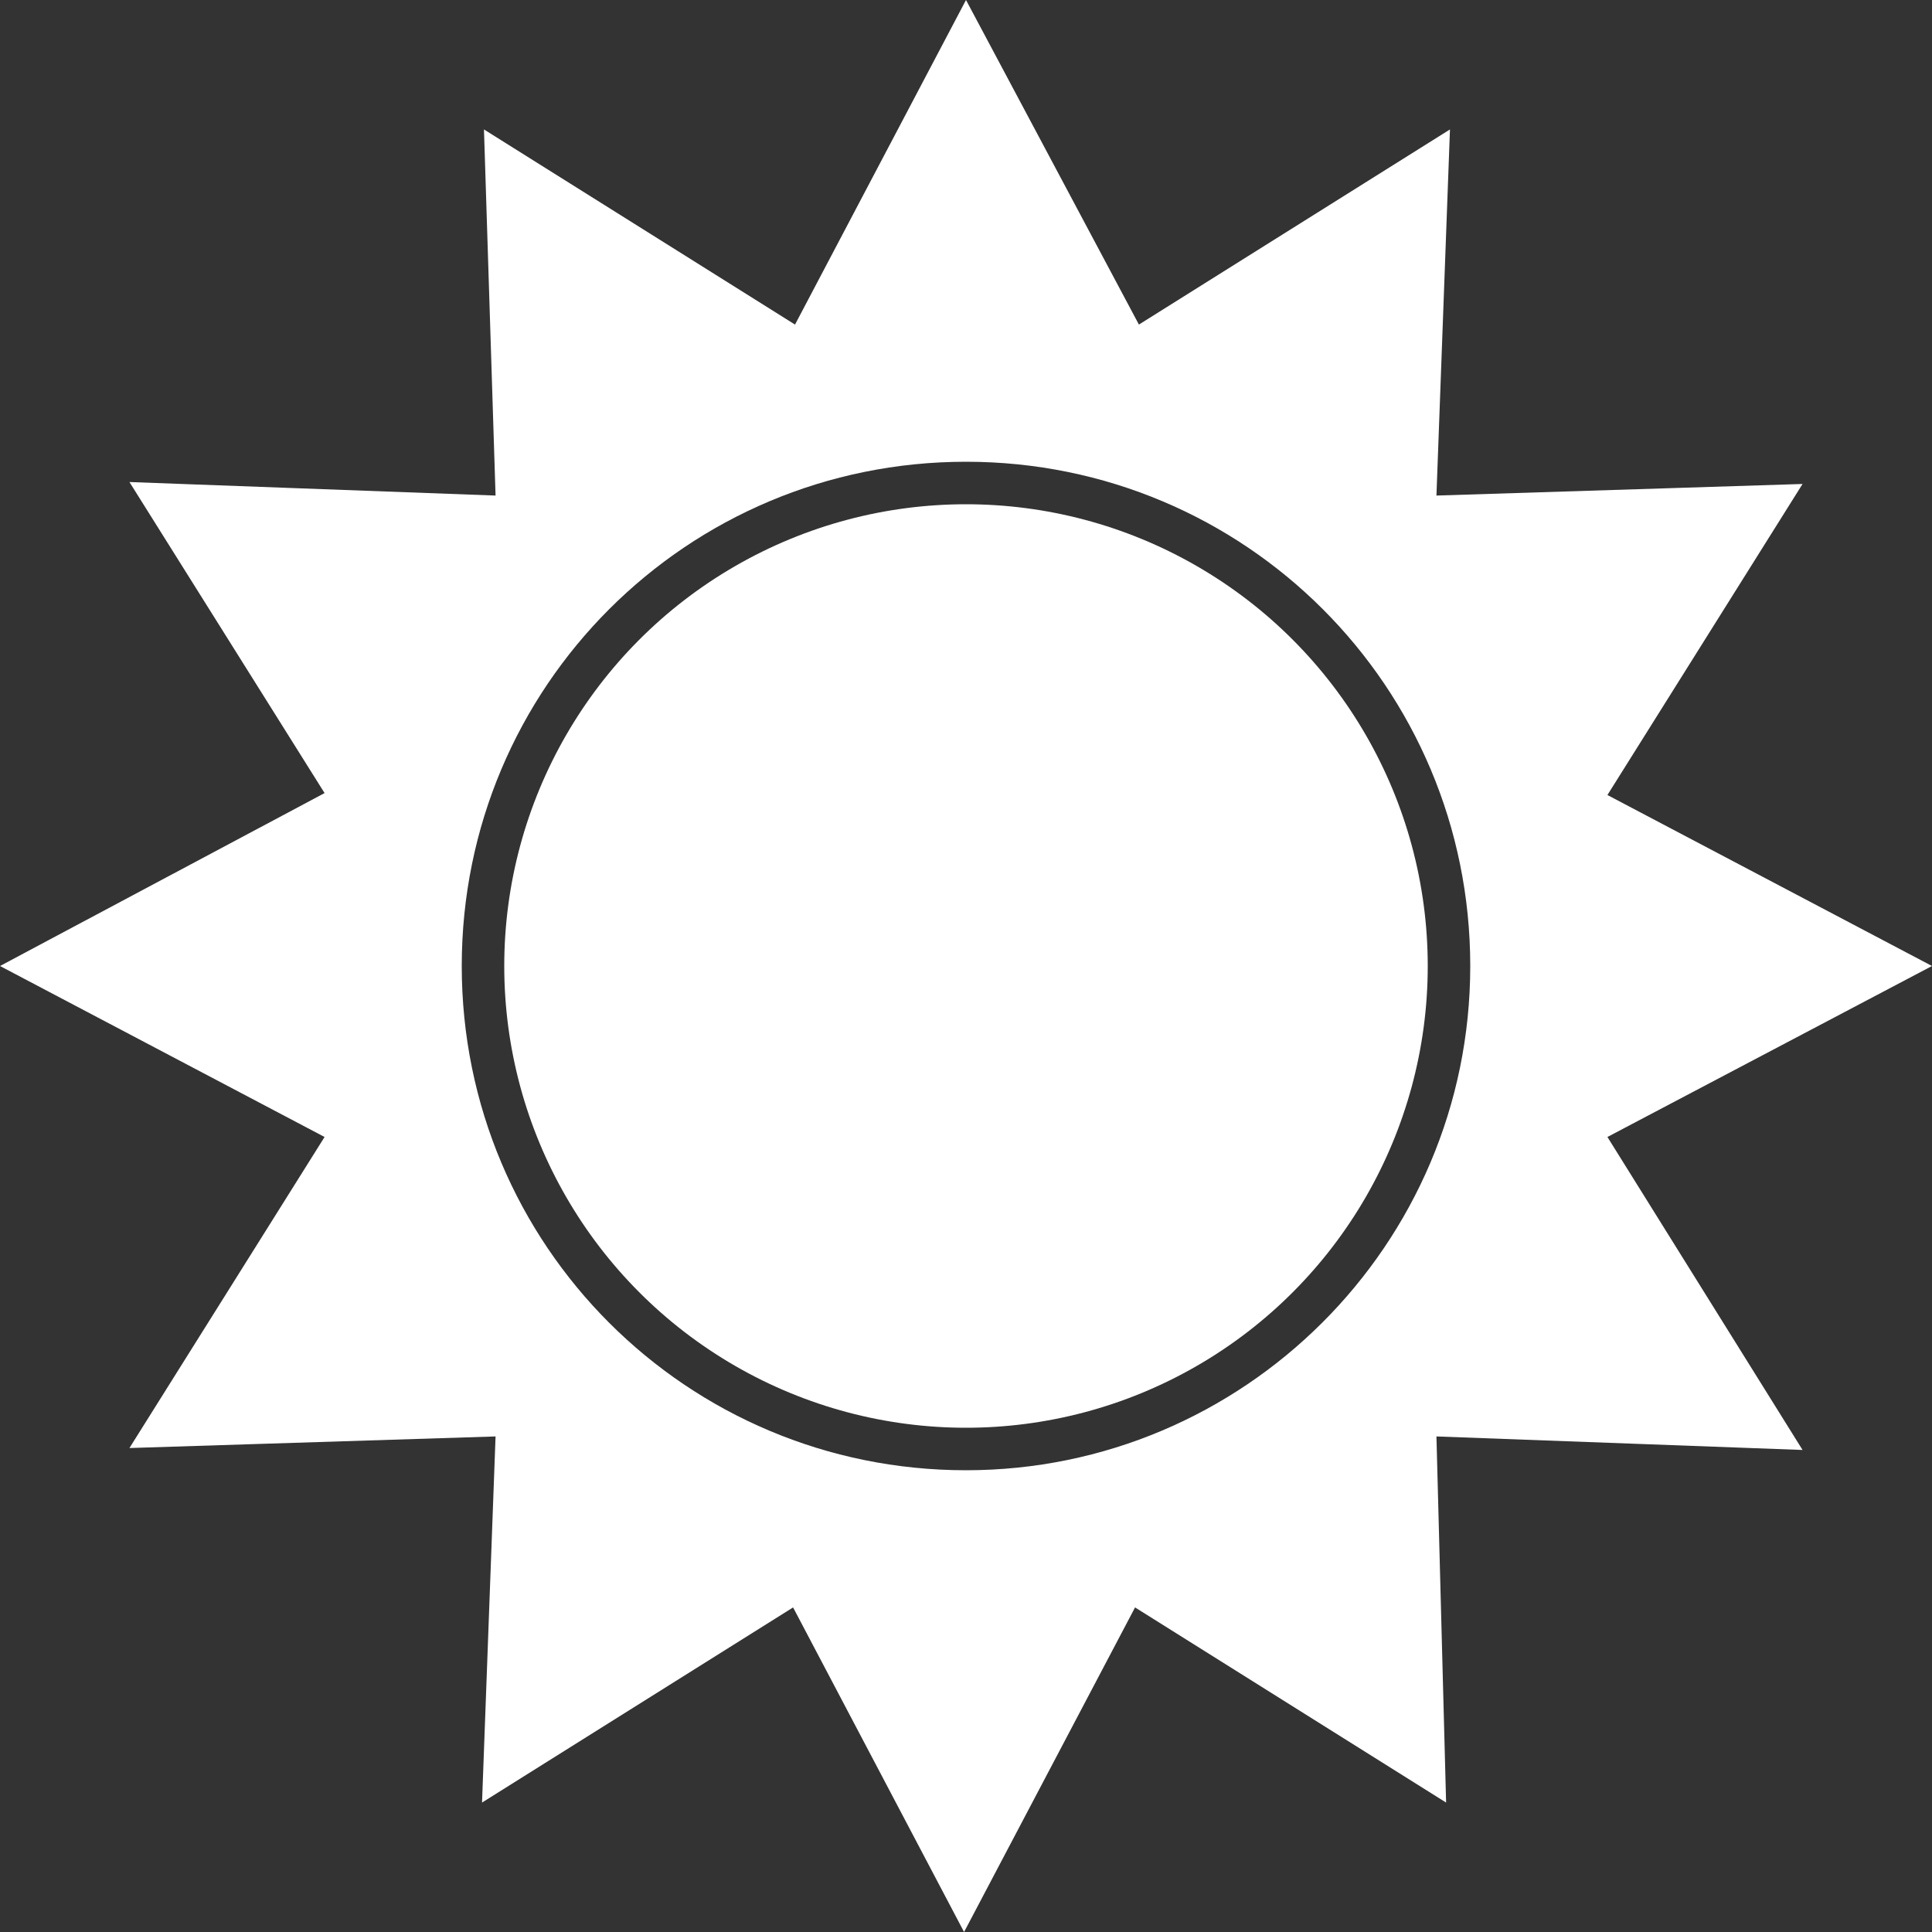 <?xml version="1.0" encoding="utf-8"?>
<!-- Generator: Adobe Illustrator 19.2.1, SVG Export Plug-In . SVG Version: 6.00 Build 0)  -->
<svg version="1.1" id="Camada_1" xmlns="http://www.w3.org/2000/svg" xmlns:xlink="http://www.w3.org/1999/xlink" x="0px" y="0px"
	 viewBox="0 0 200 200" style="enable-background:new 0 0 200 200;" xml:space="preserve">
<rect x="0" y="0" width="200" height="200" fill="#333333" stroke="none"/>
<style type="text/css">
	.st0{fill:#FFFFFF;}
</style>
<path class="st0" d="M166.4,117.7L200,100l-33.6-17.7l20.2-32.2l-37.9,1.2l1.4-37.9l-32.2,20.2L100,0L82.3,33.6L50.1,13.4l1.2,37.9
	l-37.9-1.4l20.2,32.2L0,100l33.6,17.7l-20.2,32.2l37.9-1.2l-1.4,37.9l32.2-20.2L99.8,200l17.7-33.6l32.2,20.2l-1-37.9l37.9,1.4
	L166.4,117.7z M100,152.2c-28.9,0-52.2-23.3-52.2-52.2S71.1,47.8,100,47.8s52.2,23.3,52.2,52.2S128.7,152.2,100,152.2z"/>
<circle class="st0" cx="100" cy="100" r="47.8"/>
</svg>
